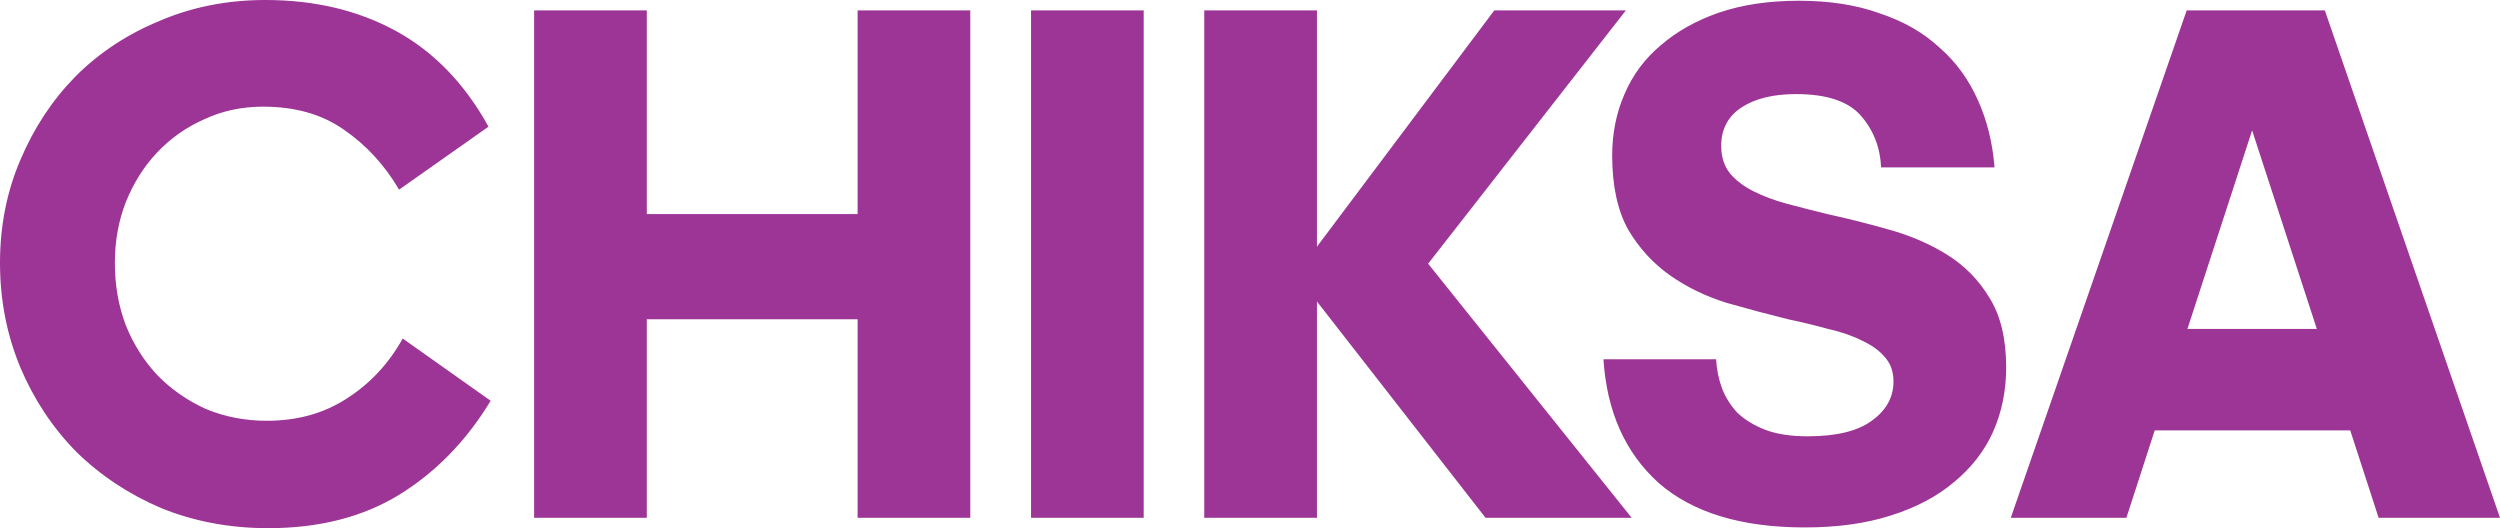 <svg width="71" height="15" viewBox="0 0 71 15" fill="none" xmlns="http://www.w3.org/2000/svg">
<path d="M7.473 3.029C6.868 3.029 6.31 3.149 5.801 3.387C5.292 3.611 4.845 3.927 4.459 4.334C4.088 4.727 3.792 5.196 3.572 5.743C3.365 6.276 3.262 6.851 3.262 7.468C3.262 8.1 3.365 8.689 3.572 9.236C3.792 9.783 4.095 10.259 4.48 10.666C4.865 11.059 5.319 11.374 5.842 11.613C6.379 11.837 6.957 11.95 7.577 11.95C8.444 11.95 9.201 11.739 9.848 11.318C10.508 10.898 11.038 10.33 11.437 9.614L13.935 11.382C13.247 12.518 12.38 13.408 11.334 14.053C10.302 14.684 9.063 15 7.618 15C6.531 15 5.519 14.811 4.583 14.432C3.661 14.039 2.856 13.506 2.168 12.833C1.493 12.146 0.963 11.346 0.578 10.435C0.193 9.509 0 8.52 0 7.468C0 6.417 0.193 5.442 0.578 4.544C0.963 3.633 1.486 2.84 2.147 2.167C2.821 1.494 3.62 0.968 4.542 0.589C5.464 0.196 6.462 0 7.535 0C8.939 0 10.178 0.295 11.252 0.884C12.325 1.473 13.199 2.377 13.873 3.597L11.334 5.386C10.921 4.684 10.398 4.116 9.765 3.682C9.146 3.247 8.382 3.029 7.473 3.029ZM24.356 9.067H18.369V14.706H15.169V0.295H18.369V6.08H24.356V0.295H27.556V14.706H24.356V9.067ZM29.282 14.706V0.295H32.481V14.706H29.282ZM42.438 0.295H46.175L40.559 7.489L46.34 14.706H42.19L37.401 8.562V14.706H34.201V0.295H37.401V7.006L42.438 0.295ZM51.257 14.979C49.453 14.979 48.07 14.558 47.107 13.717C46.157 12.861 45.634 11.69 45.538 10.203H48.738C48.752 10.484 48.807 10.757 48.903 11.024C48.999 11.276 49.144 11.508 49.337 11.718C49.543 11.915 49.804 12.076 50.121 12.202C50.451 12.328 50.857 12.391 51.339 12.391C52.151 12.391 52.757 12.244 53.156 11.95C53.569 11.655 53.775 11.283 53.775 10.835C53.775 10.554 53.693 10.323 53.527 10.14C53.376 9.958 53.163 9.804 52.887 9.677C52.612 9.537 52.289 9.425 51.917 9.341C51.559 9.243 51.181 9.151 50.782 9.067C50.217 8.927 49.639 8.773 49.047 8.604C48.456 8.422 47.919 8.163 47.437 7.826C46.956 7.489 46.556 7.055 46.24 6.522C45.937 5.975 45.786 5.273 45.786 4.418C45.786 3.787 45.903 3.205 46.136 2.672C46.37 2.125 46.715 1.662 47.169 1.283C47.623 0.891 48.173 0.582 48.82 0.358C49.481 0.133 50.238 0.021 51.091 0.021C51.958 0.021 52.722 0.14 53.383 0.379C54.057 0.603 54.622 0.926 55.076 1.346C55.544 1.753 55.908 2.251 56.17 2.84C56.431 3.415 56.59 4.053 56.645 4.755H53.424C53.397 4.18 53.204 3.689 52.846 3.282C52.488 2.875 51.876 2.672 51.009 2.672C50.362 2.672 49.846 2.798 49.46 3.05C49.075 3.303 48.882 3.668 48.882 4.144C48.882 4.453 48.965 4.712 49.13 4.923C49.295 5.119 49.515 5.288 49.791 5.428C50.066 5.568 50.383 5.687 50.74 5.785C51.112 5.884 51.497 5.982 51.896 6.08C52.474 6.206 53.059 6.353 53.651 6.522C54.257 6.69 54.807 6.928 55.303 7.237C55.798 7.546 56.197 7.952 56.5 8.457C56.817 8.962 56.975 9.621 56.975 10.435C56.975 11.094 56.851 11.704 56.603 12.265C56.356 12.812 55.984 13.289 55.489 13.696C55.007 14.102 54.408 14.418 53.693 14.642C52.991 14.867 52.179 14.979 51.257 14.979ZM63.96 3.703L62.123 9.341H65.798L63.96 3.703ZM66.747 12.223H61.194L60.389 14.706H57.106L62.102 0.295H66.025L71 14.706H67.553L66.747 12.223Z" fill="#9C3596"/>
</svg>
